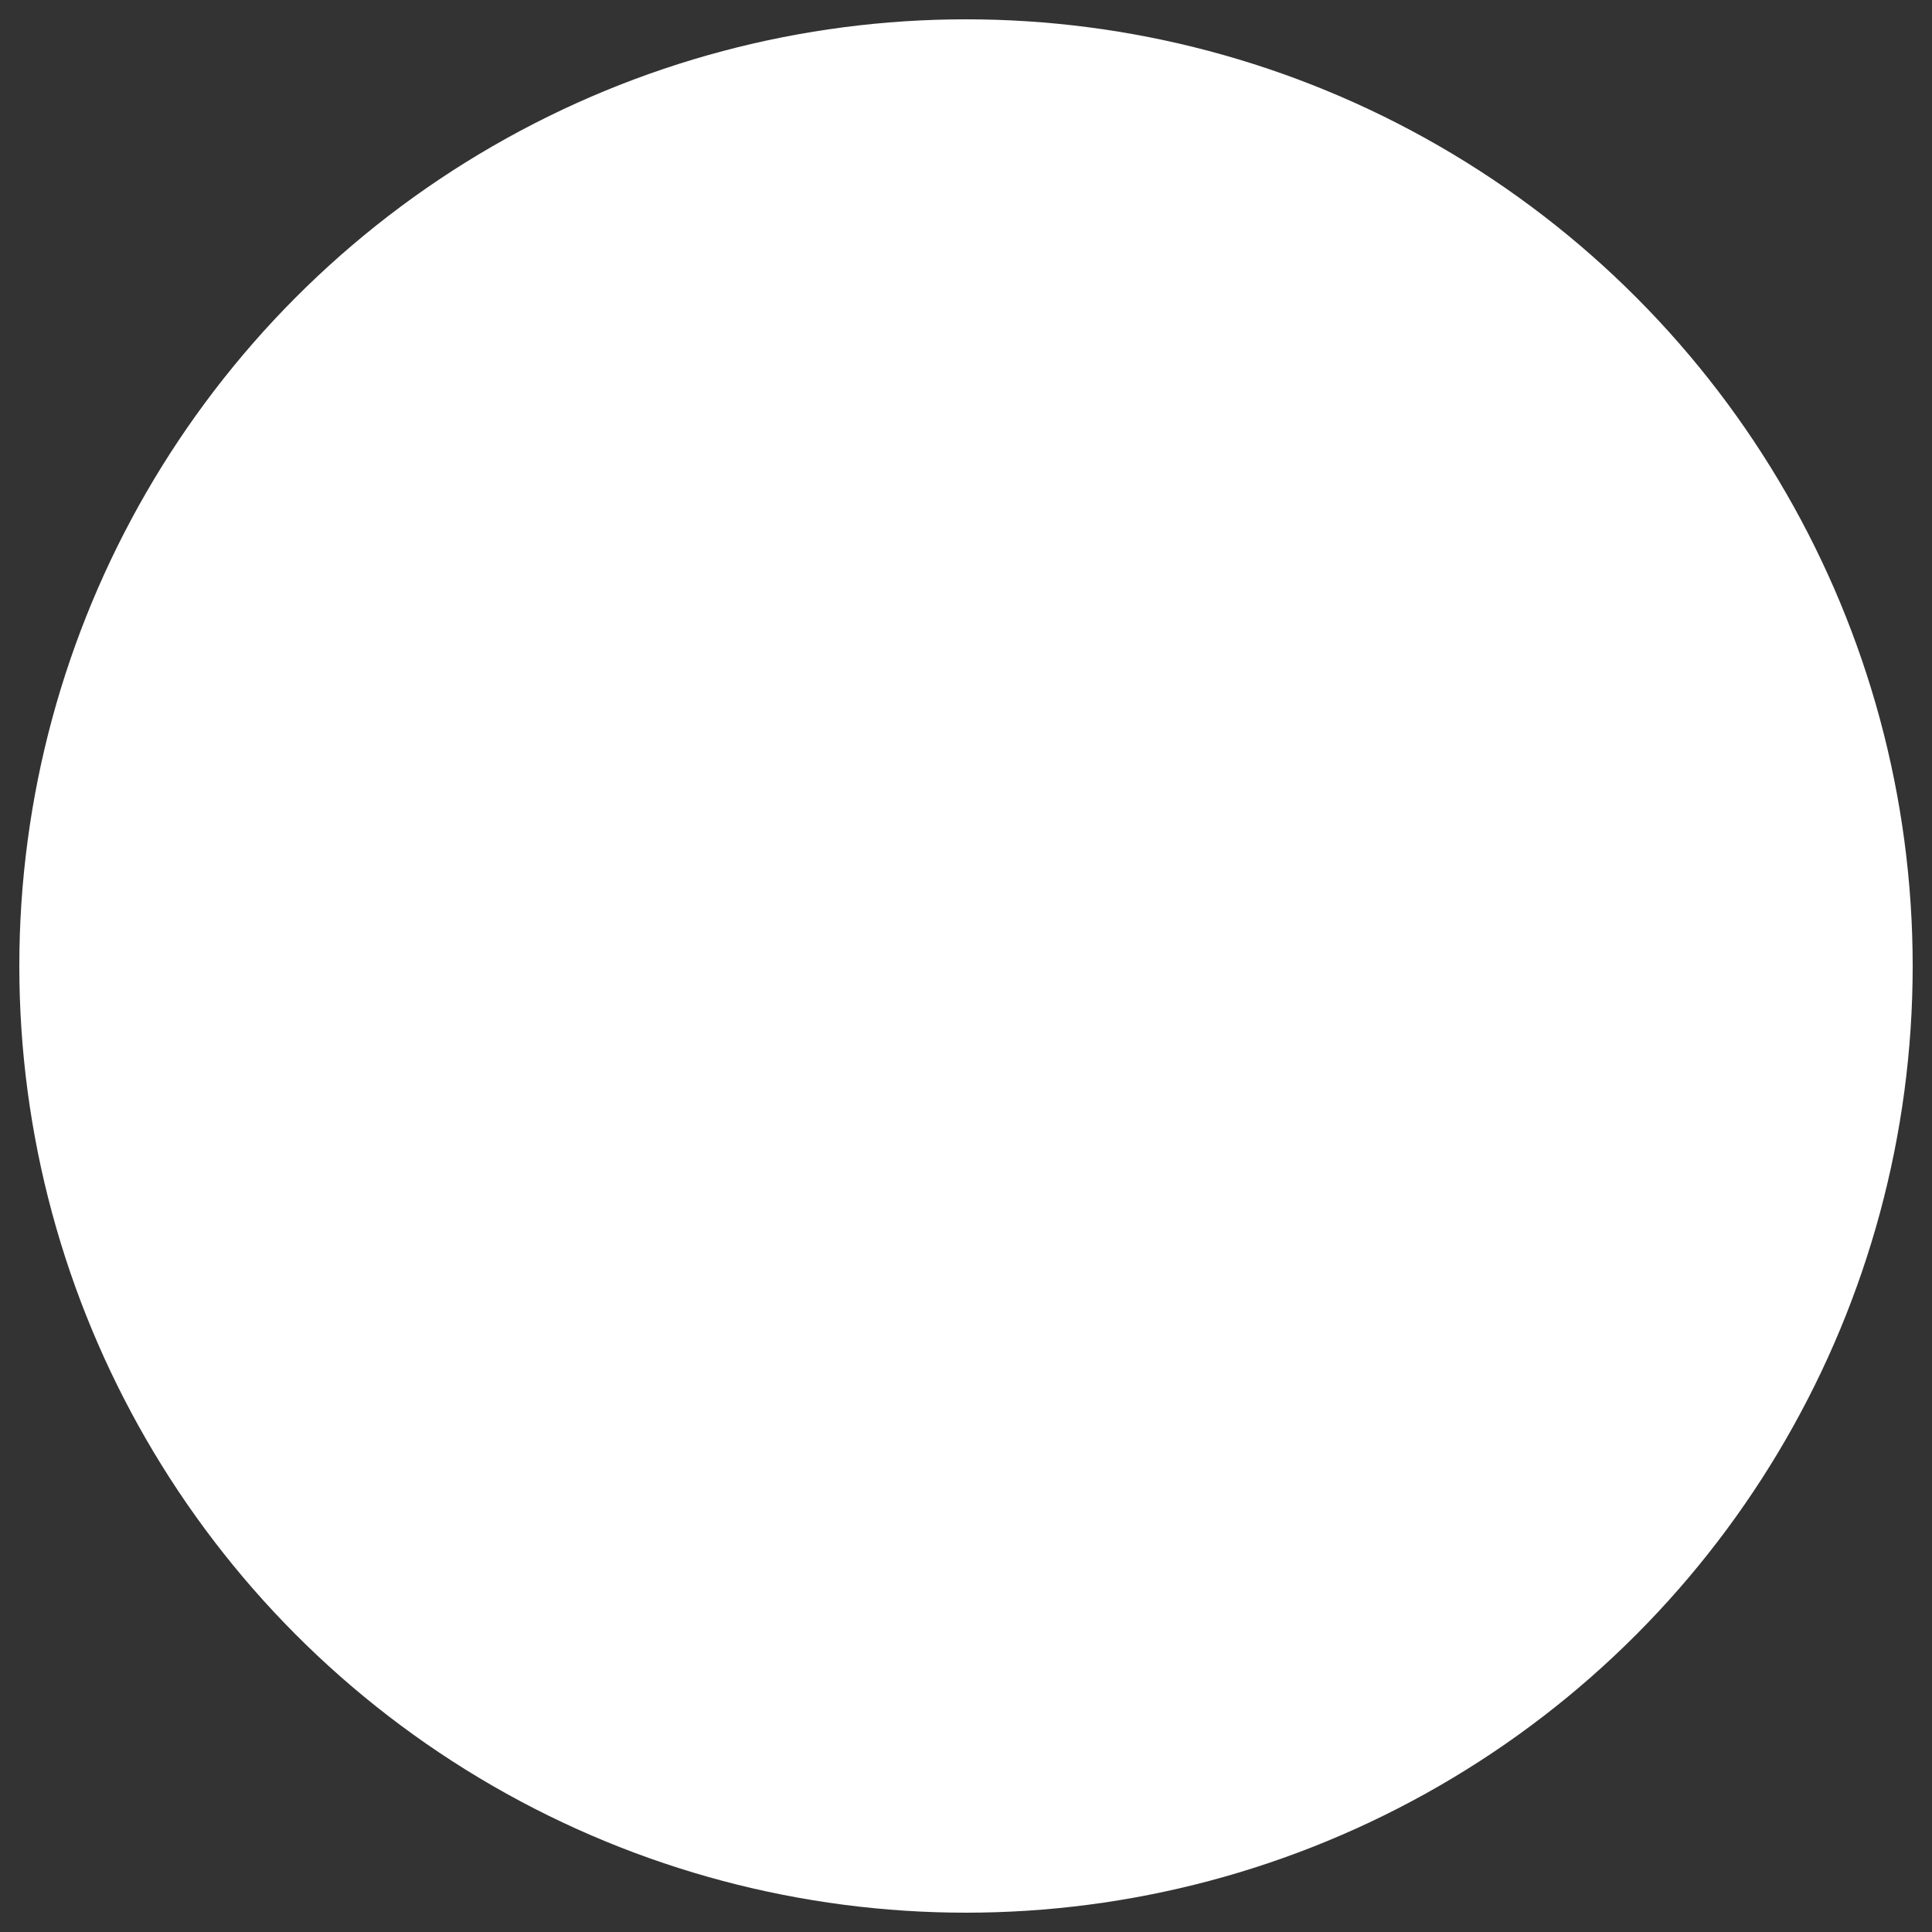 <?xml version="1.0" encoding="UTF-8" standalone="no"?>
<!-- Created with Inkscape (http://www.inkscape.org/) -->

<svg
   xmlns:dc="http://purl.org/dc/elements/1.1/"
   xmlns:cc="http://creativecommons.org/ns#"
   xmlns:rdf="http://www.w3.org/1999/02/22-rdf-syntax-ns#"
   xmlns:svg="http://www.w3.org/2000/svg"
   xmlns="http://www.w3.org/2000/svg"
   xmlns:sodipodi="http://sodipodi.sourceforge.net/DTD/sodipodi-0.dtd"
   xmlns:inkscape="http://www.inkscape.org/namespaces/inkscape"
   width="100cm"
   height="100cm"
   viewBox="0 0 3543.307 3543.307"
   id="svg2"
   version="1.1"
   inkscape:version="0.91 r13725"
   sodipodi:docname="circle.svg">
  <rect x="0" y="0" width="3543.307" height="3543.307" fill="#333333" stroke="none"/>
  <defs
     id="defs4" />
  <sodipodi:namedview
     id="base"
     pagecolor="#000000"
     bordercolor="#666666"
     borderopacity="1.0"
     inkscape:pageopacity="0"
     inkscape:pageshadow="2"
     inkscape:zoom="0.175"
     inkscape:cx="818.21016"
     inkscape:cy="1292.4905"
     inkscape:document-units="px"
     inkscape:current-layer="layer1"
     showgrid="false"
     fit-margin-top="0"
     fit-margin-left="0"
     fit-margin-right="0"
     fit-margin-bottom="0"
     units="cm"
     inkscape:window-width="1920"
     inkscape:window-height="1016"
     inkscape:window-x="0"
     inkscape:window-y="27"
     inkscape:window-maximized="1" />
  <g
     inkscape:label="Layer 1"
     inkscape:groupmode="layer"
     id="layer1"
     transform="translate(1399.606,1245.473)">
    <circle
       style="opacity:1;fill:#ffffff;fill-opacity:1;stroke:none;stroke-width:5.2;stroke-miterlimit:4;stroke-dasharray:none;stroke-opacity:1"
       id="path4140"
       cx="372.047"
       cy="526.181"
       r="1736.22" />
  </g>
</svg>
